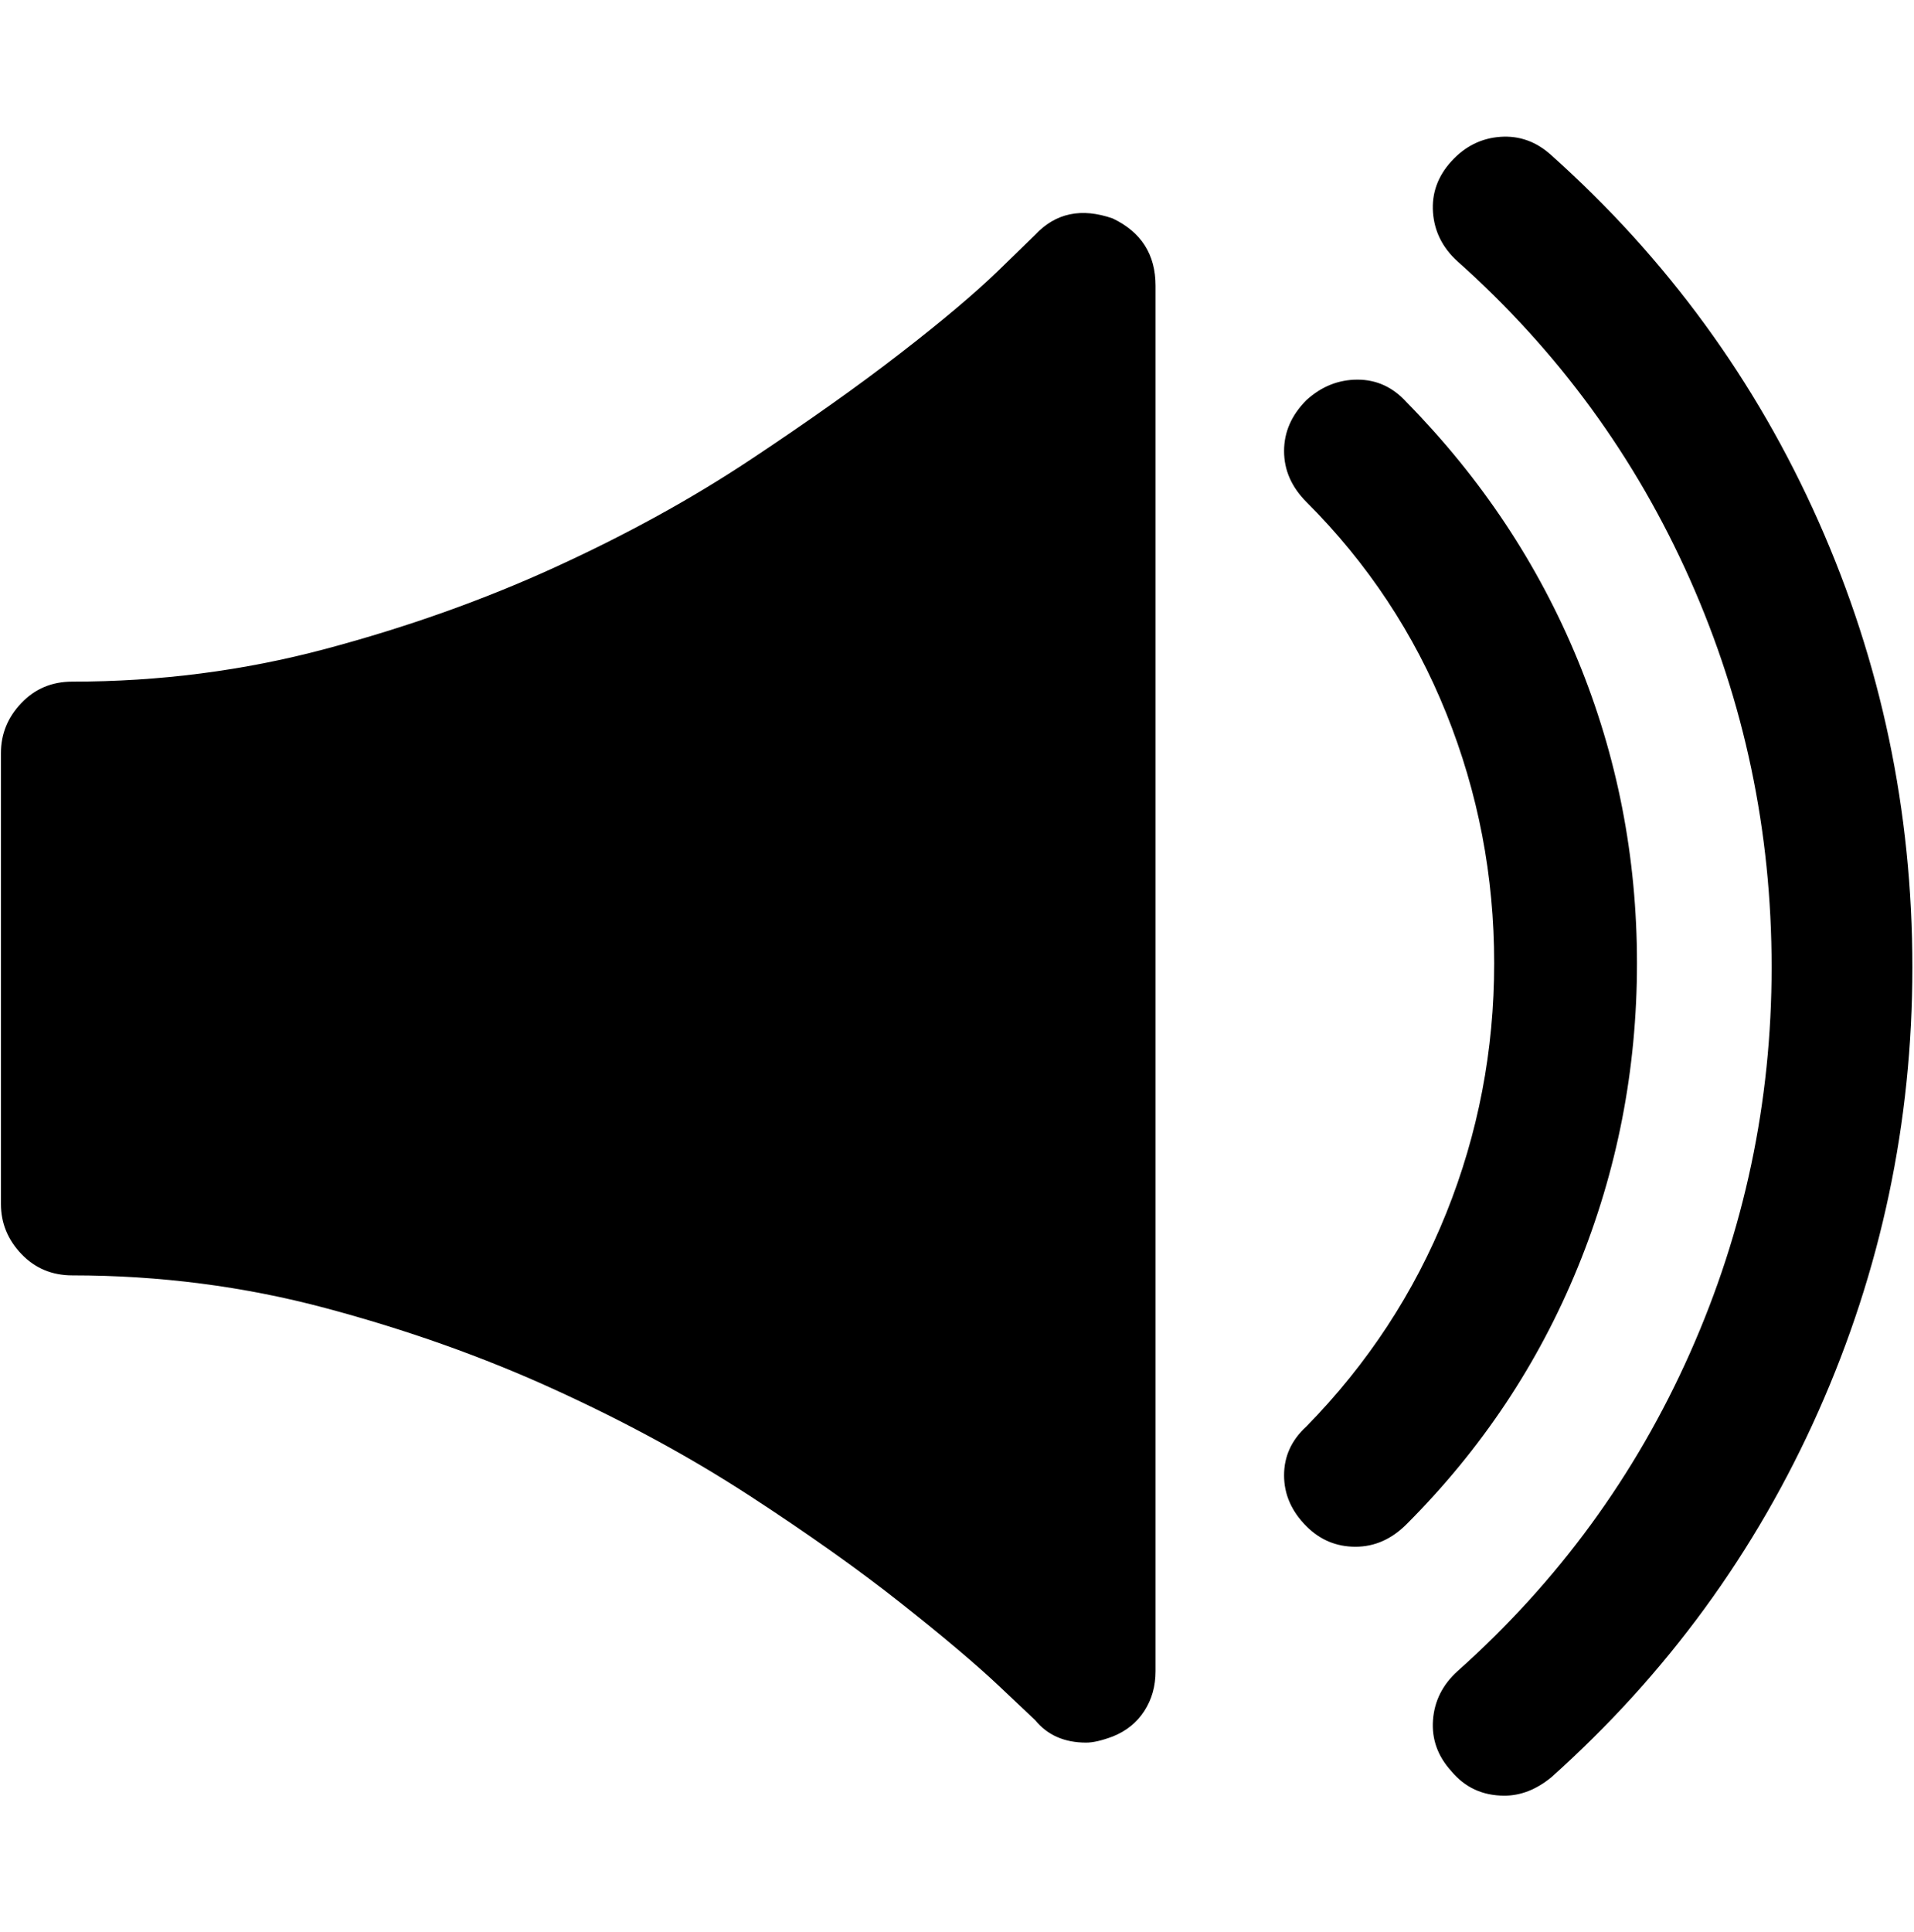 <?xml version="1.0" encoding="UTF-8" standalone="no"?>
<!-- Created with Inkscape (http://www.inkscape.org/) -->

<svg
   xmlns:dc="http://purl.org/dc/elements/1.1/"
   xmlns:cc="http://creativecommons.org/ns#"
   xmlns:rdf="http://www.w3.org/1999/02/22-rdf-syntax-ns#"
   xmlns:svg="http://www.w3.org/2000/svg"
   xmlns="http://www.w3.org/2000/svg"
   xmlns:sodipodi="http://sodipodi.sourceforge.net/DTD/sodipodi-0.dtd"
   xmlns:inkscape="http://www.inkscape.org/namespaces/inkscape"
   width="987.979"
   height="997.019"
   id="svg2"
   sodipodi:version="0.32"
   inkscape:version="0.48.3.1 r9886"
   sodipodi:docname="wheelchair.svg"
   version="1.0"
   inkscape:output_extension="org.inkscape.output.svg.inkscape">
  <defs
     id="defs4" />
  <sodipodi:namedview
     id="base"
     pagecolor="#ffffff"
     bordercolor="#666666"
     borderopacity="1.0"
     inkscape:pageopacity="0.0"
     inkscape:pageshadow="2"
     inkscape:zoom="0.45254834"
     inkscape:cx="653.16907"
     inkscape:cy="242.38832"
     inkscape:document-units="px"
     inkscape:current-layer="layer1"
     inkscape:window-width="1487"
     inkscape:window-height="1021"
     inkscape:window-x="0"
     inkscape:window-y="28"
     showgrid="false"
     inkscape:window-maximized="0"
     fit-margin-top="0"
     fit-margin-left="0"
     fit-margin-right="0"
     fit-margin-bottom="0" />
  <g
     inkscape:label="Layer 1"
     inkscape:groupmode="layer"
     id="layer1"
     transform="translate(-374.218,422.783)">
    <g
       id="g7385"
       transform="matrix(1.053,0,0,-1.053,346.267,396.523)">
      <path
         id="path7387"
         d="m 764,-102 c -10.667,0 -19.333,4 -26,12 -6.667,7.333 -9.667,15.667 -9,25 0.667,9.333 4.667,17.333 12,24 49.333,44 87.333,96 114,156 26.667,60 40,123 40,189 0,66.667 -13.333,130 -40,190 -26.667,60 -64.667,112 -114,156 -7.333,6.667 -11.333,14.667 -12,24 -0.667,9.333 2.333,17.667 9,25 6.667,7.333 14.667,11.333 24,12 9.333,0.667 17.667,-2.333 25,-9 C 843.667,651.333 887.334,591.5 918,522.5 948.667,453.5 964,380.667 964,304 964,228 948.667,155.5 918,86.5 887.333,17.5 843.667,-42.333 787,-93 c -7.333,-6 -15,-9 -23,-9 z M 691,20 c -9.333,0 -17.333,3.333 -24,10 -7.333,7.333 -11,15.667 -11,25 0,9.333 3.667,17.333 11,24 30,30.667 52.833,65.5 68.5,104.5 15.667,39 23.5,79.833 23.5,122.5 0,42.667 -7.833,83.5 -23.5,122.5 -15.667,39 -38.5,73.5 -68.5,103.5 -7.333,7.333 -11,15.667 -11,25 0,9.333 3.667,17.667 11,25 7.333,6.667 15.667,10 25,10 9.333,0 17.333,-3.667 24,-11 36.667,-37.333 64.667,-79.5 84,-126.5 19.333,-47 29,-96.5 29,-148.5 0,-52 -9.667,-101.667 -29,-149 C 780.667,109.667 752.667,67.667 716,31 708.661,23.667 700.328,20 691,20 z M 572,671 c 14,-6.667 21,-17.667 21,-33 V -41 c 0,-7.333 -1.833,-13.833 -5.5,-19.5 -3.667,-5.667 -8.833,-9.833 -15.5,-12.5 -5.342,-2 -9.675,-3 -13,-3 -10.667,0 -19,3.667 -25,11 -0.667,0.667 -6.667,6.333 -18,17 -11.333,10.667 -27.333,24.167 -48,40.5 -20.667,16.333 -45.334,33.833 -74,52.5 -28.667,18.667 -60.5,36 -95.5,52 -35,16 -72.5,29.333 -112.5,40 -40,10.667 -81.333,16 -124,16 -10,0 -18.333,3.5 -25,10.5 -6.667,7 -10,15.167 -10,24.5 v 221 c 0,9.333 3.333,17.5 10,24.5 6.667,7 15,10.5 25,10.5 42.667,0 84,5.333 124,16 40,10.667 77.5,24 112.5,40 35,16 66.833,33.5 95.5,52.5 28.667,19 53.333,36.5 74,52.5 20.667,16 36.667,29.5 48,40.5 11.333,11 17.333,16.833 18,17.5 10,10.687 22.667,13.354 38,8 z"
         inkscape:connector-curvature="0"
         style="fill:currentColor" />
    </g>
  </g>
</svg>
